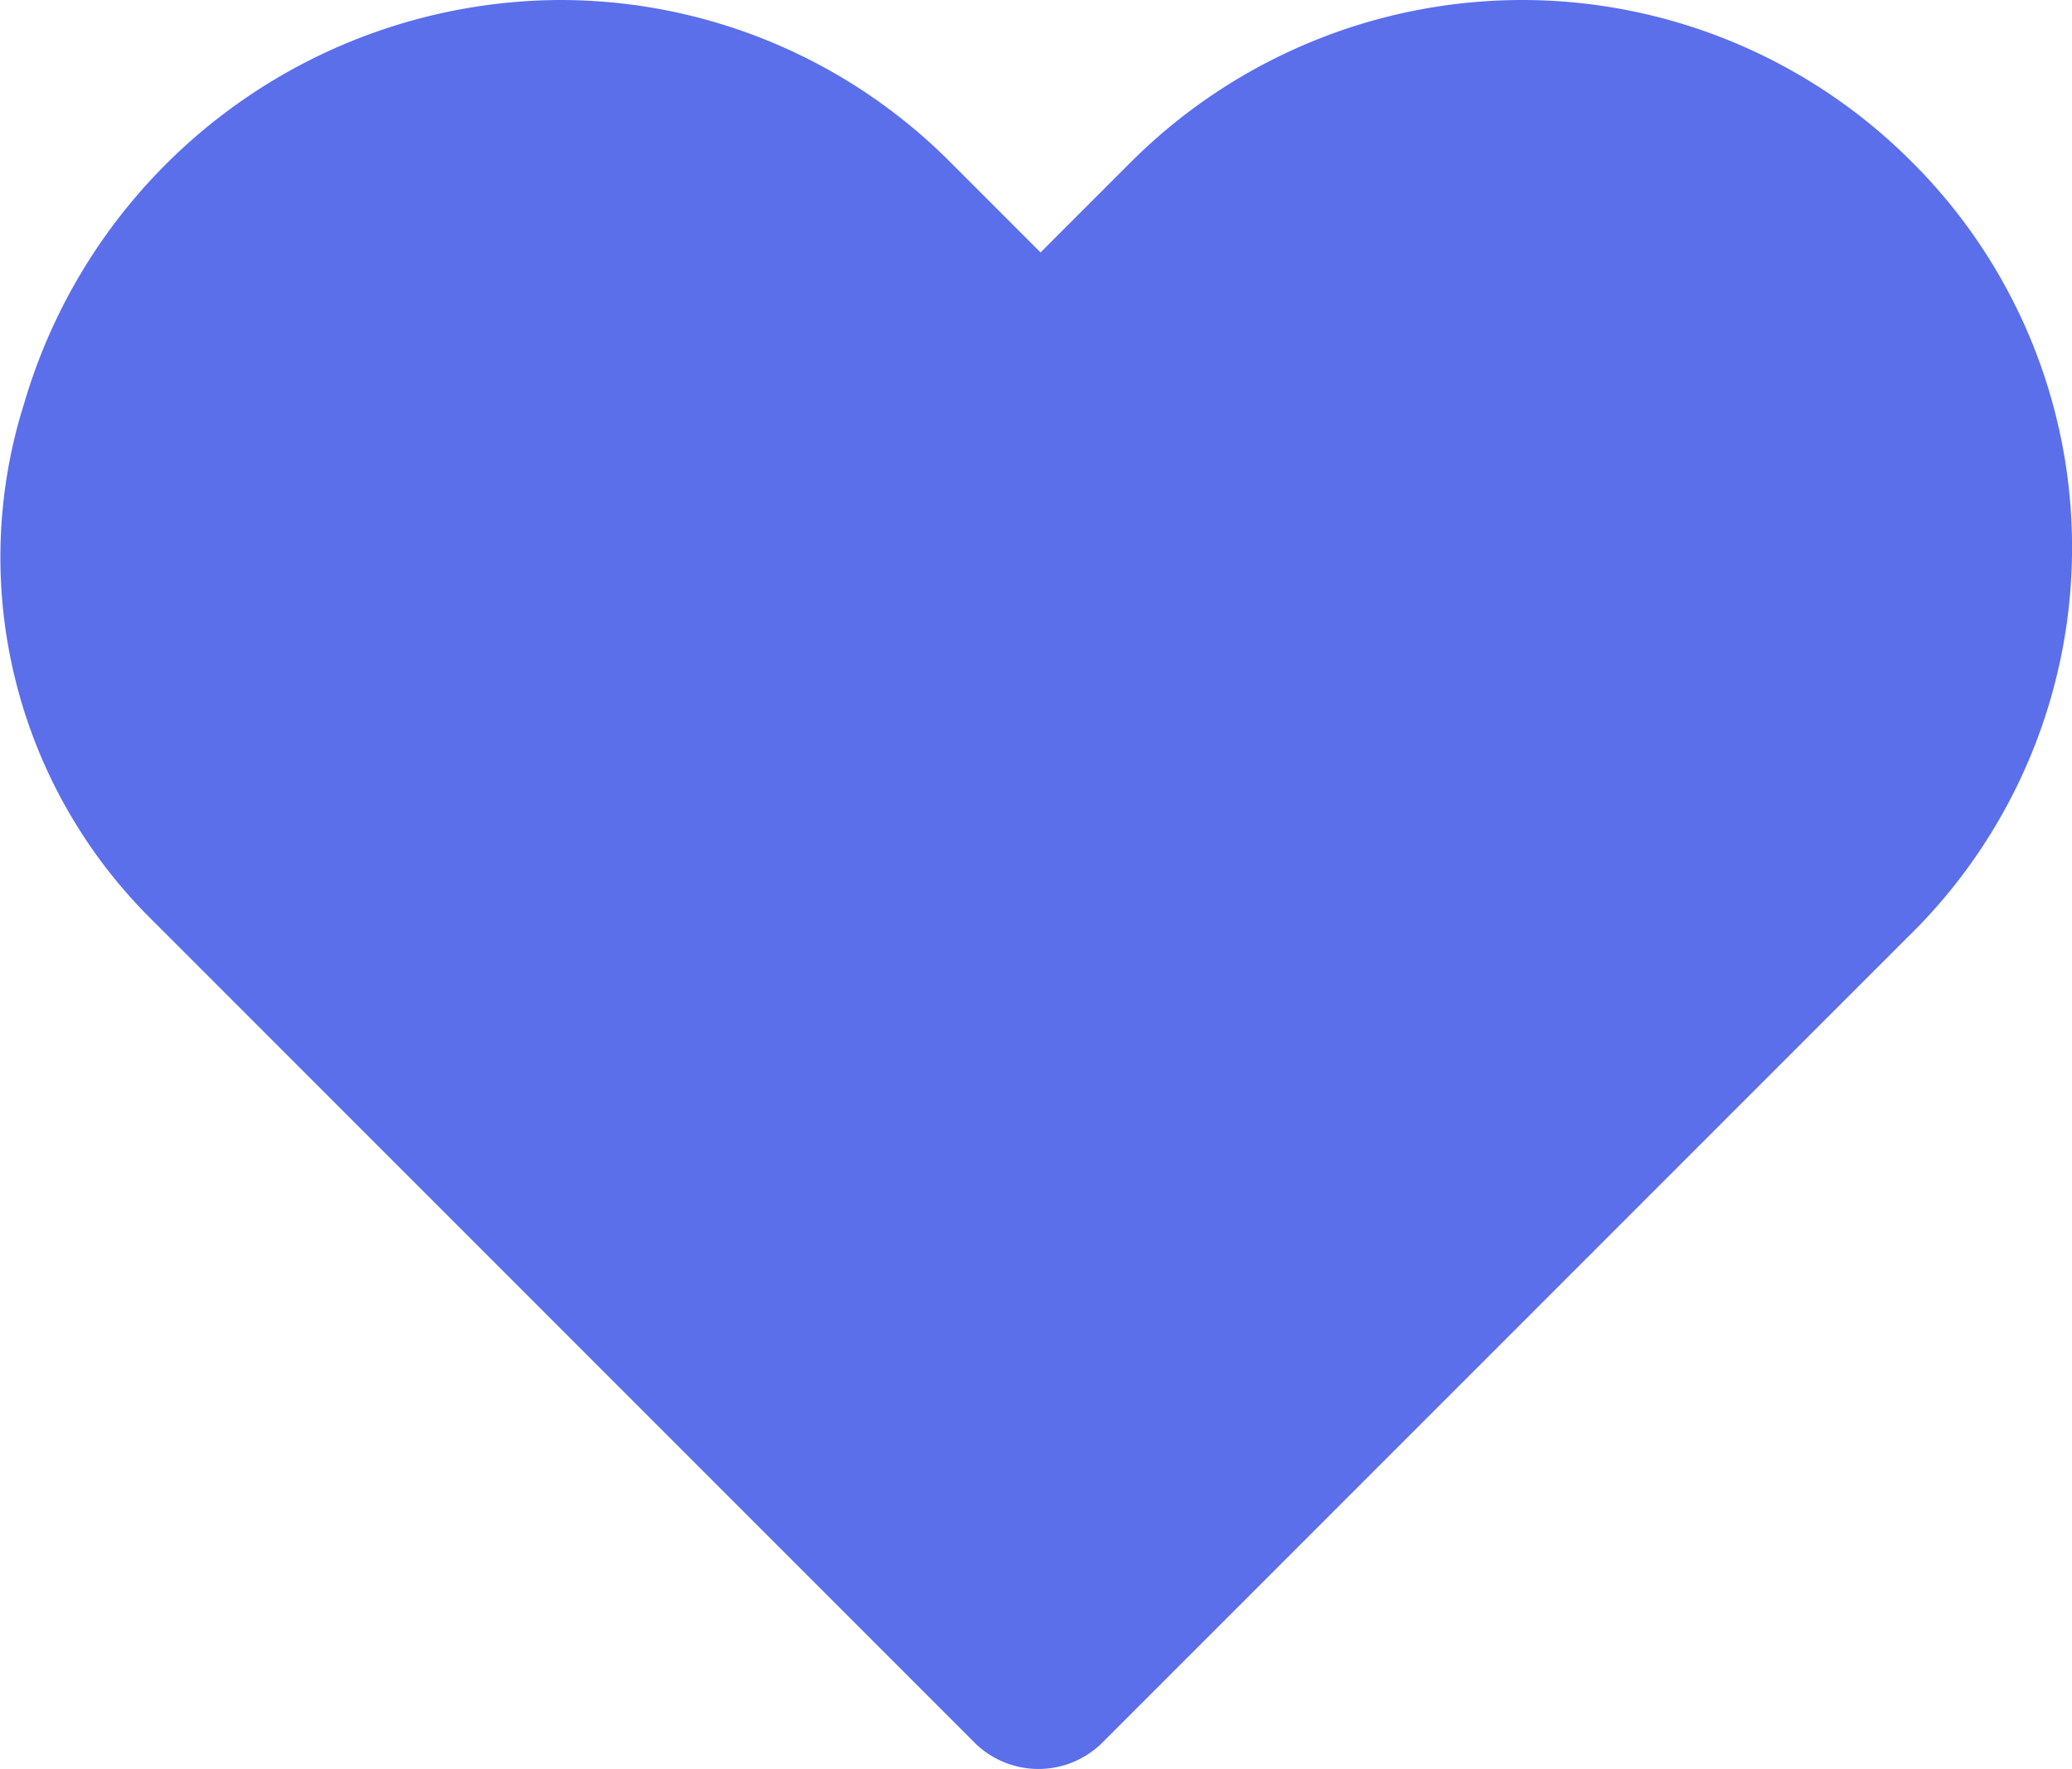 <svg xmlns="http://www.w3.org/2000/svg" width="22.017" height="18.794" viewBox="0 0 22.017 18.794">
  <path id="路径_11" data-name="路径 11" d="M-926.41,962.111a5.849,5.849,0,0,0-4.139-1.711,5.888,5.888,0,0,0-4.139,1.711l-.971.971-.971-.971a5.848,5.848,0,0,0-4.139-1.711,5.959,5.959,0,0,0-5.688,4.278,5.415,5.415,0,0,0,1.341,5.48l8.741,8.741a.964.964,0,0,0,1.387,0l8.533-8.533A5.779,5.779,0,0,0-926.41,962.111Z" transform="translate(946.716 -960.4)" fill="#5B6FEB"/>
</svg>
